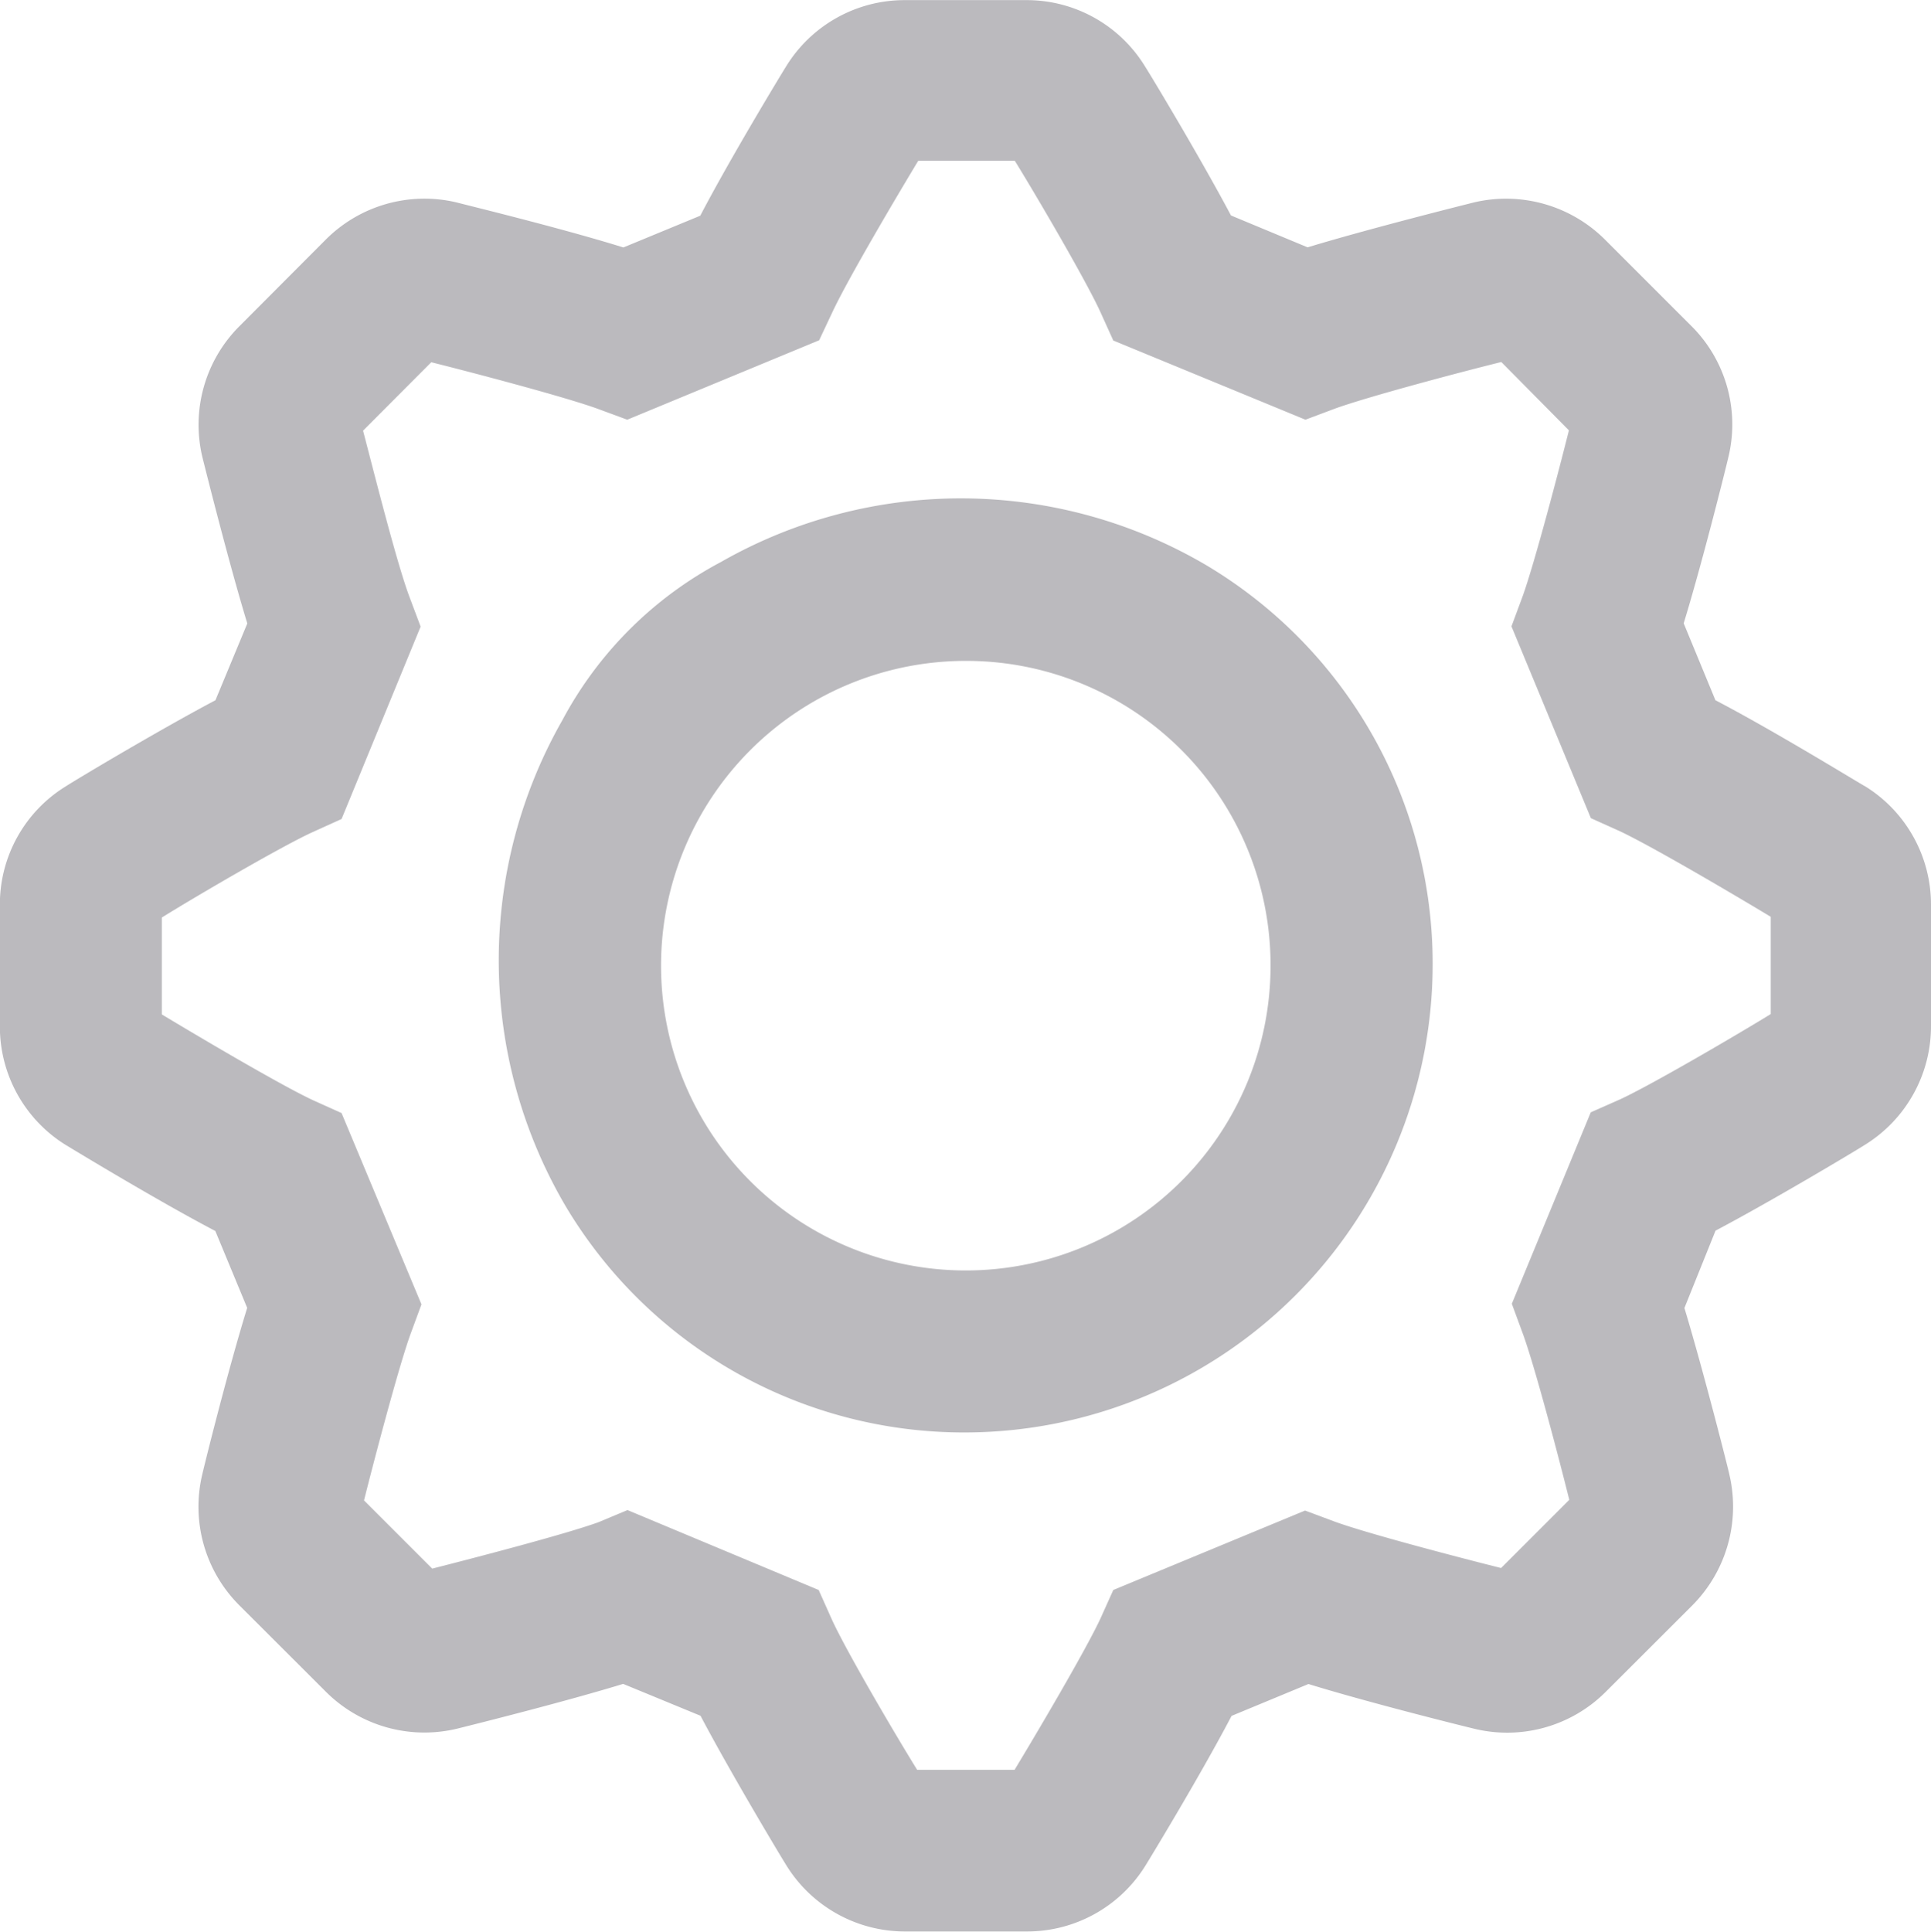 <svg xmlns="http://www.w3.org/2000/svg" width="15.999" height="16.003" viewBox="0 0 15.999 16.003"><defs><style>.a{fill:#bbbabe;}</style></defs><g transform="translate(-0.001 0.001)"><path class="a" d="M15.456,6.514c-.007,0-.738-.451-1.242-.714l-.263-.637c.149-.486.34-1.247.372-1.384a1.15,1.15,0,0,0-.31-1.081L13.3,1.985a1.161,1.161,0,0,0-1.083-.31c-.1.025-.885.222-1.382.373L10.2,1.784C9.957,1.325,9.548.643,9.484.543A1.149,1.149,0,0,0,8.5,0H7.5a1.152,1.152,0,0,0-.982.543c-.044.07-.467.768-.715,1.243l-.637.263C4.656,1.89,3.875,1.7,3.78,1.675a1.155,1.155,0,0,0-1.081.31L1.986,2.7a1.154,1.154,0,0,0-.308,1.087c.038.152.226.9.372,1.377L1.786,5.8c-.448.237-1.124.639-1.241.714A1.148,1.148,0,0,0,0,7.5V8.5a1.153,1.153,0,0,0,.542.982c.056.034.762.463,1.243.715l.264.637c-.15.484-.341,1.245-.373,1.383A1.154,1.154,0,0,0,1.986,13.3l.713.712a1.155,1.155,0,0,0,1.093.307c.214-.053.915-.23,1.372-.37l.641.264c.237.45.64,1.125.713,1.242A1.155,1.155,0,0,0,7.5,16H8.508a1.153,1.153,0,0,0,.983-.545c.005-.007.451-.738.714-1.241l.637-.264c.486.15,1.246.34,1.384.373a1.155,1.155,0,0,0,1.081-.31l.713-.712a1.16,1.16,0,0,0,.31-1.084c0-.01-.212-.85-.373-1.382l.258-.641c.453-.239,1.125-.64,1.241-.713A1.155,1.155,0,0,0,16,8.5V7.5A1.153,1.153,0,0,0,15.456,6.514Zm-2.275,2.7L12.527,10.8l.091.247c.1.272.305,1.054.385,1.377l-.565.565c-.32-.08-1.111-.286-1.38-.385l-.244-.091-1.589.658-.108.24c-.13.277-.544.976-.71,1.25H7.6c-.169-.272-.585-.979-.707-1.246l-.109-.244L5.2,12.509l-.239.1c-.274.1-1.045.3-1.379.385l-.565-.565c.08-.32.288-1.111.386-1.38l.09-.244L2.831,9.22l-.24-.108c-.279-.131-.982-.548-1.249-.709V7.6c.278-.173.987-.587,1.246-.706l.243-.11L3.486,5.19l-.092-.245c-.106-.28-.3-1.055-.385-1.378L3.574,3c.337.084,1.115.289,1.38.386l.244.09,1.59-.658L6.9,2.58c.13-.277.548-.983.709-1.249h.8c.169.273.584.981.706,1.246l.11.243,1.592.656.245-.092c.276-.1,1.05-.305,1.378-.386L13,3.564c-.08.321-.287,1.11-.385,1.379l-.091.245.658,1.589.24.108c.276.13.982.547,1.25.709V8.4c-.281.173-.991.588-1.247.706Z"/><path class="a" d="M10,4.684a4.011,4.011,0,0,0-4.026-.029A3.17,3.17,0,0,0,4.66,5.966a4.019,4.019,0,0,0,.029,4.028A3.84,3.84,0,0,0,8,11.866,3.88,3.88,0,0,0,11.871,8,3.841,3.841,0,0,0,10,4.684ZM10.528,8A2.525,2.525,0,1,1,8,5.474,2.521,2.521,0,0,1,10.528,8Z"/></g></svg>
